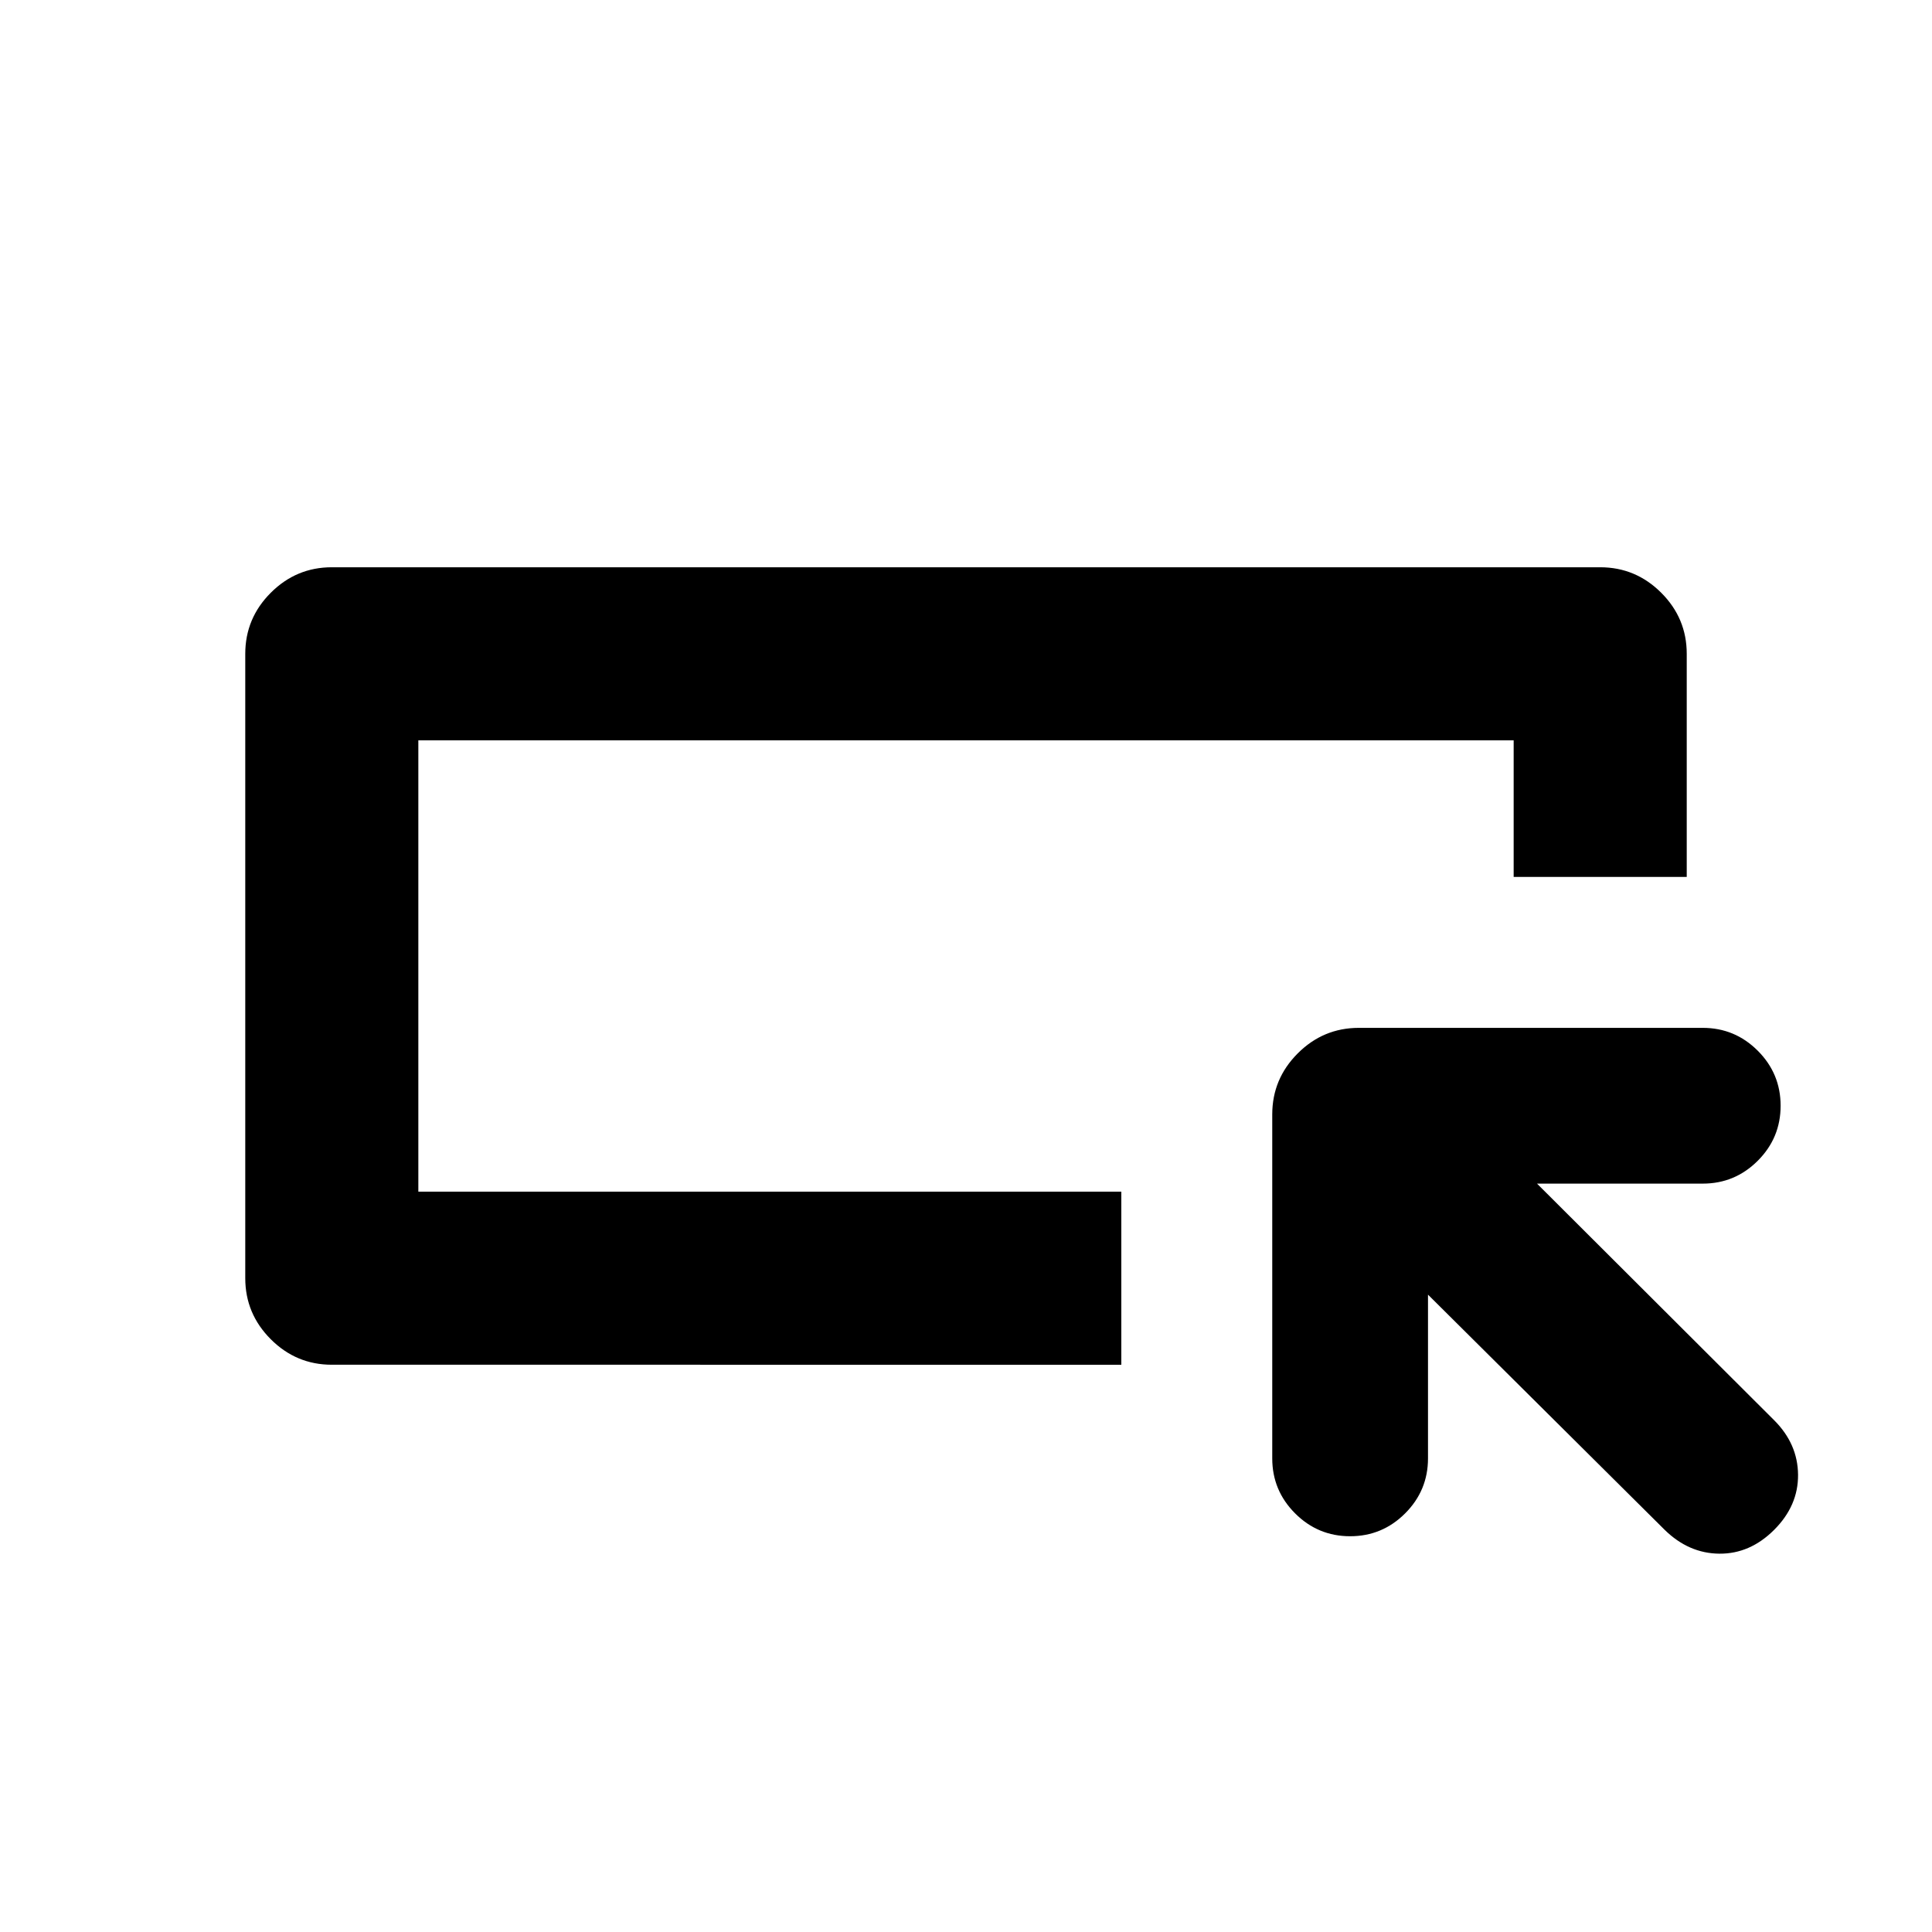 <svg xmlns="http://www.w3.org/2000/svg" height="24" viewBox="0 -960 960 960" width="24"><path d="M121.869-324.87v-310.26q0-17.653 12.674-30.327 12.674-12.674 30.327-12.674h630.26q17.653 0 30.327 12.674 12.674 12.674 12.674 30.327v110.869H752.13v-67.869H207.87v224.26h349.304v86.001H164.87q-17.653 0-30.327-12.674-12.674-12.674-12.674-30.327Zm86.001-43v-224.26 224.26Zm501.695 51.174v81.348q0 15.978-11.359 27.337-11.358 11.359-27.336 11.359-15.979 0-27.337-11.359-11.359-11.359-11.359-27.337v-170.913q0-17.652 12.674-30.326t30.326-12.674h170.913q15.978 0 27.337 11.359 11.358 11.358 11.358 27.337 0 15.978-11.358 27.337-11.359 11.358-27.337 11.358h-82.348l117.848 117.587q11.739 11.739 11.859 27.098.119 15.359-11.859 27.337t-27.217 11.859q-15.24-.12-27.218-11.859L709.565-316.696Z"/></svg>